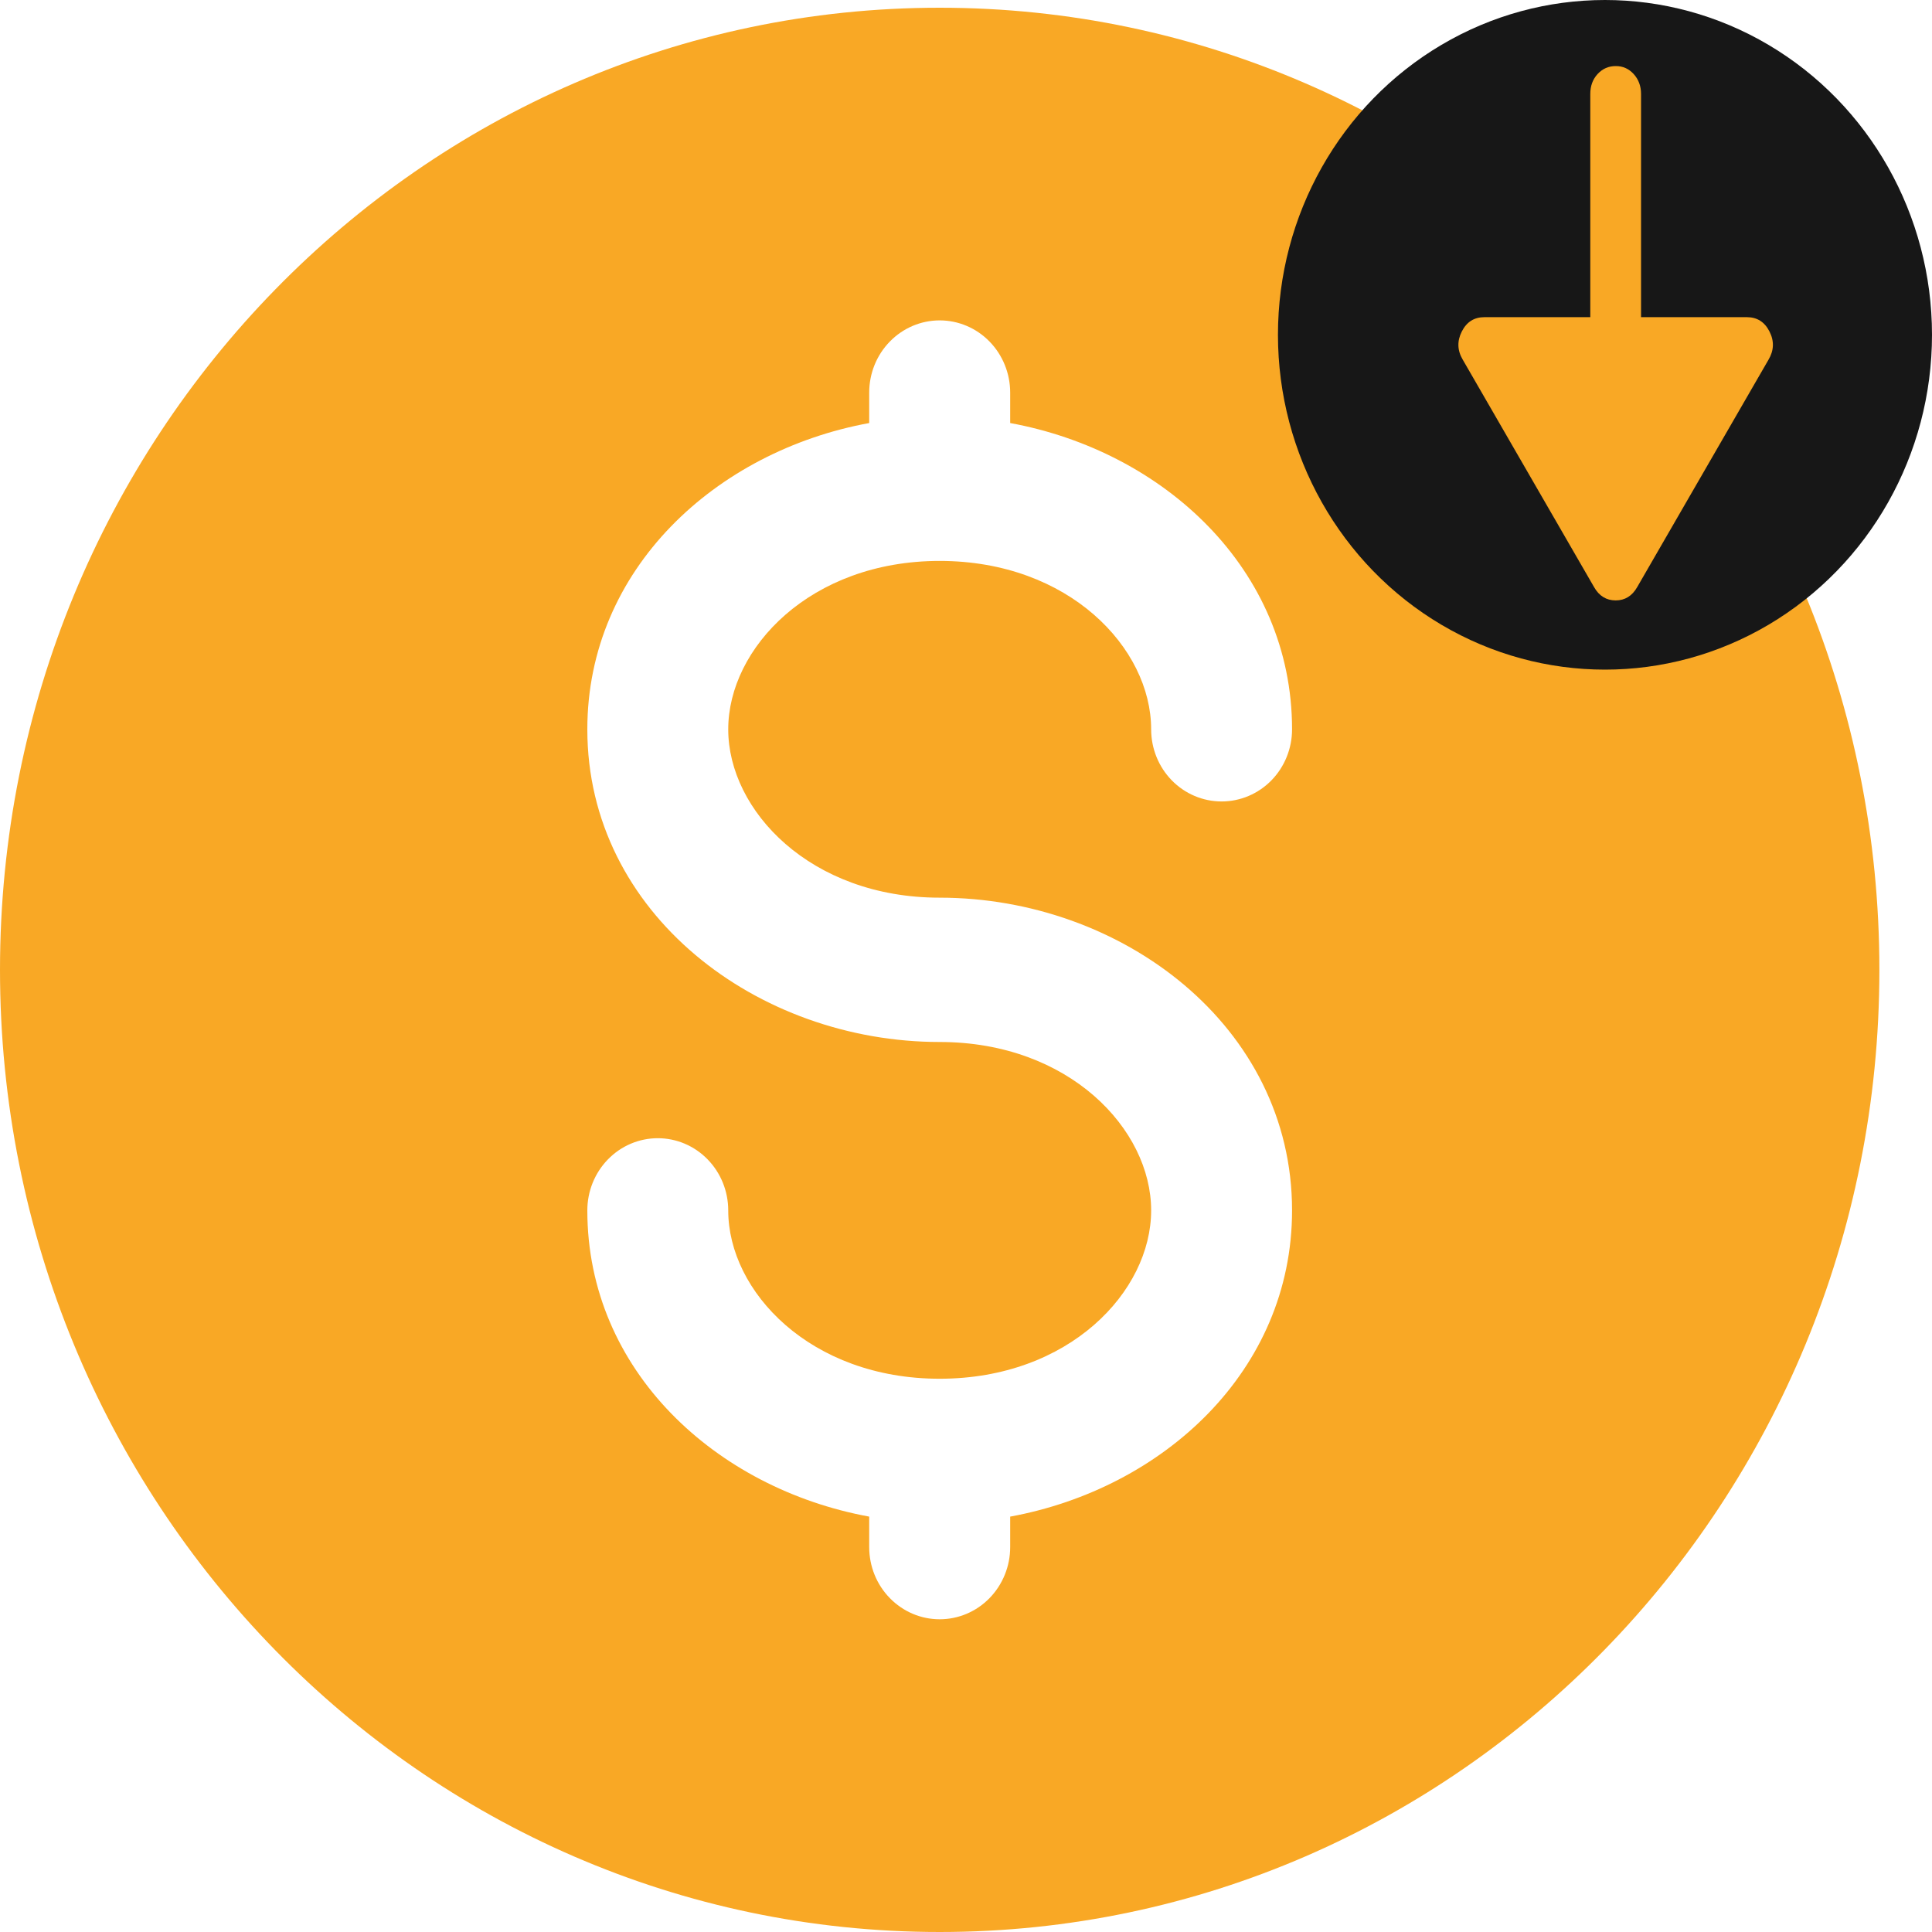 <svg width="30" height="30" viewBox="0 0 30 30" fill="none" xmlns="http://www.w3.org/2000/svg">
<path fill-rule="evenodd" clip-rule="evenodd" d="M14.591 30C22.65 30 29.183 23.311 29.183 15.06C29.183 6.808 22.65 0.12 14.591 0.12C6.533 0.12 0 6.808 0 15.06C0 23.311 6.533 30 14.591 30ZM15.686 6.096C15.686 5.798 15.57 5.513 15.365 5.303C15.16 5.093 14.882 4.975 14.591 4.975C14.301 4.975 14.023 5.093 13.818 5.303C13.612 5.513 13.497 5.798 13.497 6.096V6.569C11.119 7.005 9.12 8.836 9.12 11.325C9.12 14.189 11.765 16.18 14.591 16.18C16.601 16.18 17.875 17.534 17.875 18.795C17.875 20.056 16.601 21.409 14.591 21.409C12.584 21.409 11.308 20.056 11.308 18.795C11.308 18.498 11.193 18.213 10.988 18.003C10.783 17.792 10.504 17.674 10.214 17.674C9.924 17.674 9.645 17.792 9.44 18.003C9.235 18.213 9.12 18.498 9.12 18.795C9.12 21.284 11.119 23.114 13.497 23.55V24.024C13.497 24.321 13.612 24.606 13.818 24.816C14.023 25.026 14.301 25.144 14.591 25.144C14.882 25.144 15.16 25.026 15.365 24.816C15.57 24.606 15.686 24.321 15.686 24.024V23.55C18.064 23.114 20.063 21.284 20.063 18.795C20.063 15.931 17.418 13.939 14.591 13.939C12.584 13.939 11.308 12.586 11.308 11.325C11.308 10.064 12.584 8.71 14.591 8.71C16.601 8.71 17.875 10.064 17.875 11.325C17.875 11.622 17.99 11.907 18.195 12.117C18.4 12.327 18.679 12.445 18.969 12.445C19.259 12.445 19.538 12.327 19.743 12.117C19.948 11.907 20.063 11.622 20.063 11.325C20.063 8.836 18.064 7.005 15.686 6.569V6.096Z" fill="#F9A825"/>
<ellipse cx="24.922" cy="5.199" rx="5.078" ry="5.199" fill="#171717"/>
<path d="M22.714 5.586C22.628 5.441 22.624 5.295 22.699 5.147C22.774 4.999 22.891 4.925 23.049 4.925L24.694 4.925L24.694 1.459C24.694 1.336 24.731 1.233 24.807 1.15C24.883 1.068 24.976 1.026 25.088 1.026C25.199 1.025 25.292 1.067 25.368 1.15C25.444 1.234 25.482 1.337 25.482 1.459L25.482 4.925L27.126 4.925C27.284 4.925 27.401 4.999 27.476 5.147C27.552 5.295 27.547 5.442 27.461 5.586L25.422 9.117C25.344 9.254 25.232 9.323 25.088 9.323C24.943 9.323 24.831 9.254 24.753 9.117L22.714 5.586Z" fill="#F9A825"/>
</svg>
